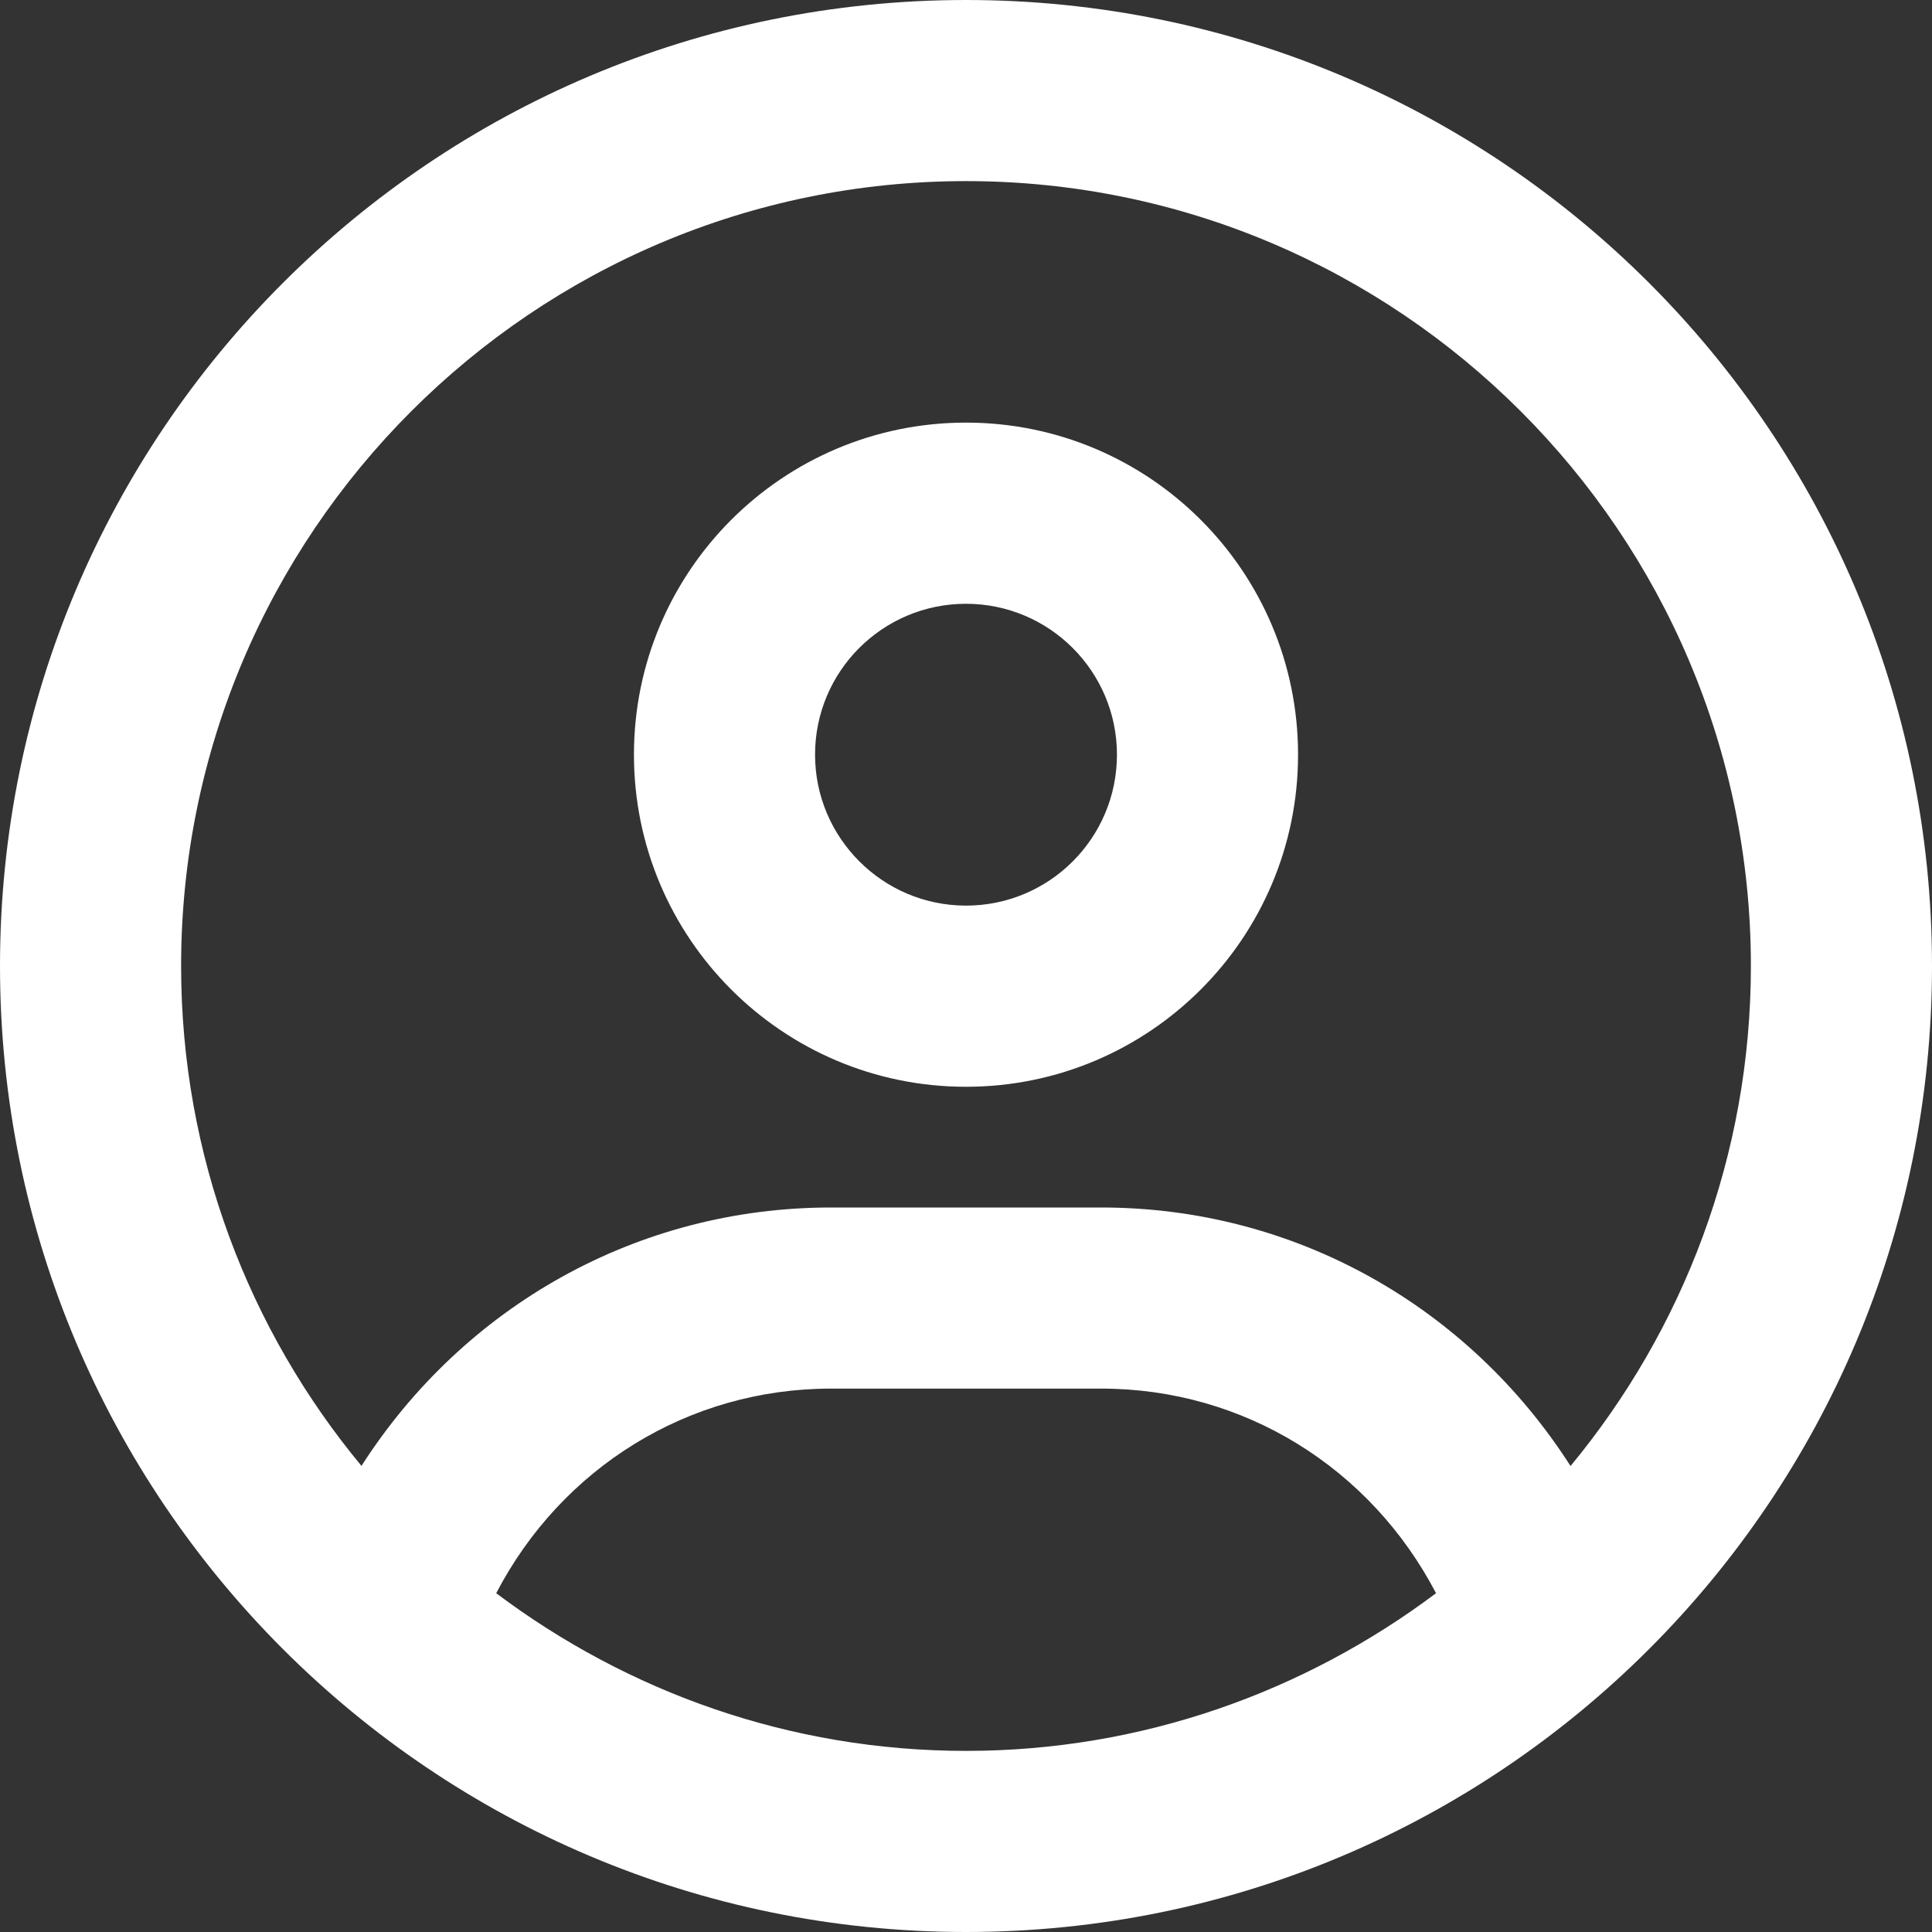 <svg width="31" height="31" viewBox="0 0 31 31" fill="none" xmlns="http://www.w3.org/2000/svg">
<rect x="0" y="0" width="31" height="31" fill="#333333" stroke="none"/>
<g clip-path="url(#clip0_211_28)">
<path d="M15.5 6.781C12.557 6.781 10.172 9.167 10.172 12.109C10.172 15.052 12.557 17.438 15.5 17.438C18.443 17.438 20.828 15.052 20.828 12.109C20.828 9.167 18.443 6.781 15.5 6.781ZM15.5 14.531C14.164 14.531 13.078 13.444 13.078 12.109C13.078 10.771 14.162 9.688 15.5 9.688C16.838 9.688 17.922 10.774 17.922 12.109C17.922 13.447 16.838 14.531 15.5 14.531ZM15.5 0C6.939 0 0 6.939 0 15.5C0 24.061 6.939 31 15.5 31C24.061 31 31 24.061 31 15.5C31 6.939 24.061 0 15.5 0ZM15.5 28.094C12.671 28.094 10.065 27.144 7.962 25.564C9.009 23.553 11.044 22.281 13.332 22.281H17.673C19.959 22.281 21.991 23.553 23.042 25.564C20.937 27.143 18.328 28.094 15.5 28.094ZM25.2 23.523C23.565 20.967 20.78 19.375 17.668 19.375H13.332C10.223 19.375 7.438 20.964 5.8 23.521C3.994 21.343 2.906 18.546 2.906 15.5C2.906 8.555 8.556 2.906 15.5 2.906C22.444 2.906 28.094 8.556 28.094 15.5C28.094 18.546 27.004 21.343 25.2 23.523Z" fill="white"/>
</g>
<defs>
<clipPath id="clip0_211_28">
<rect width="31" height="31" fill="white"/>
</clipPath>
</defs>
</svg>
